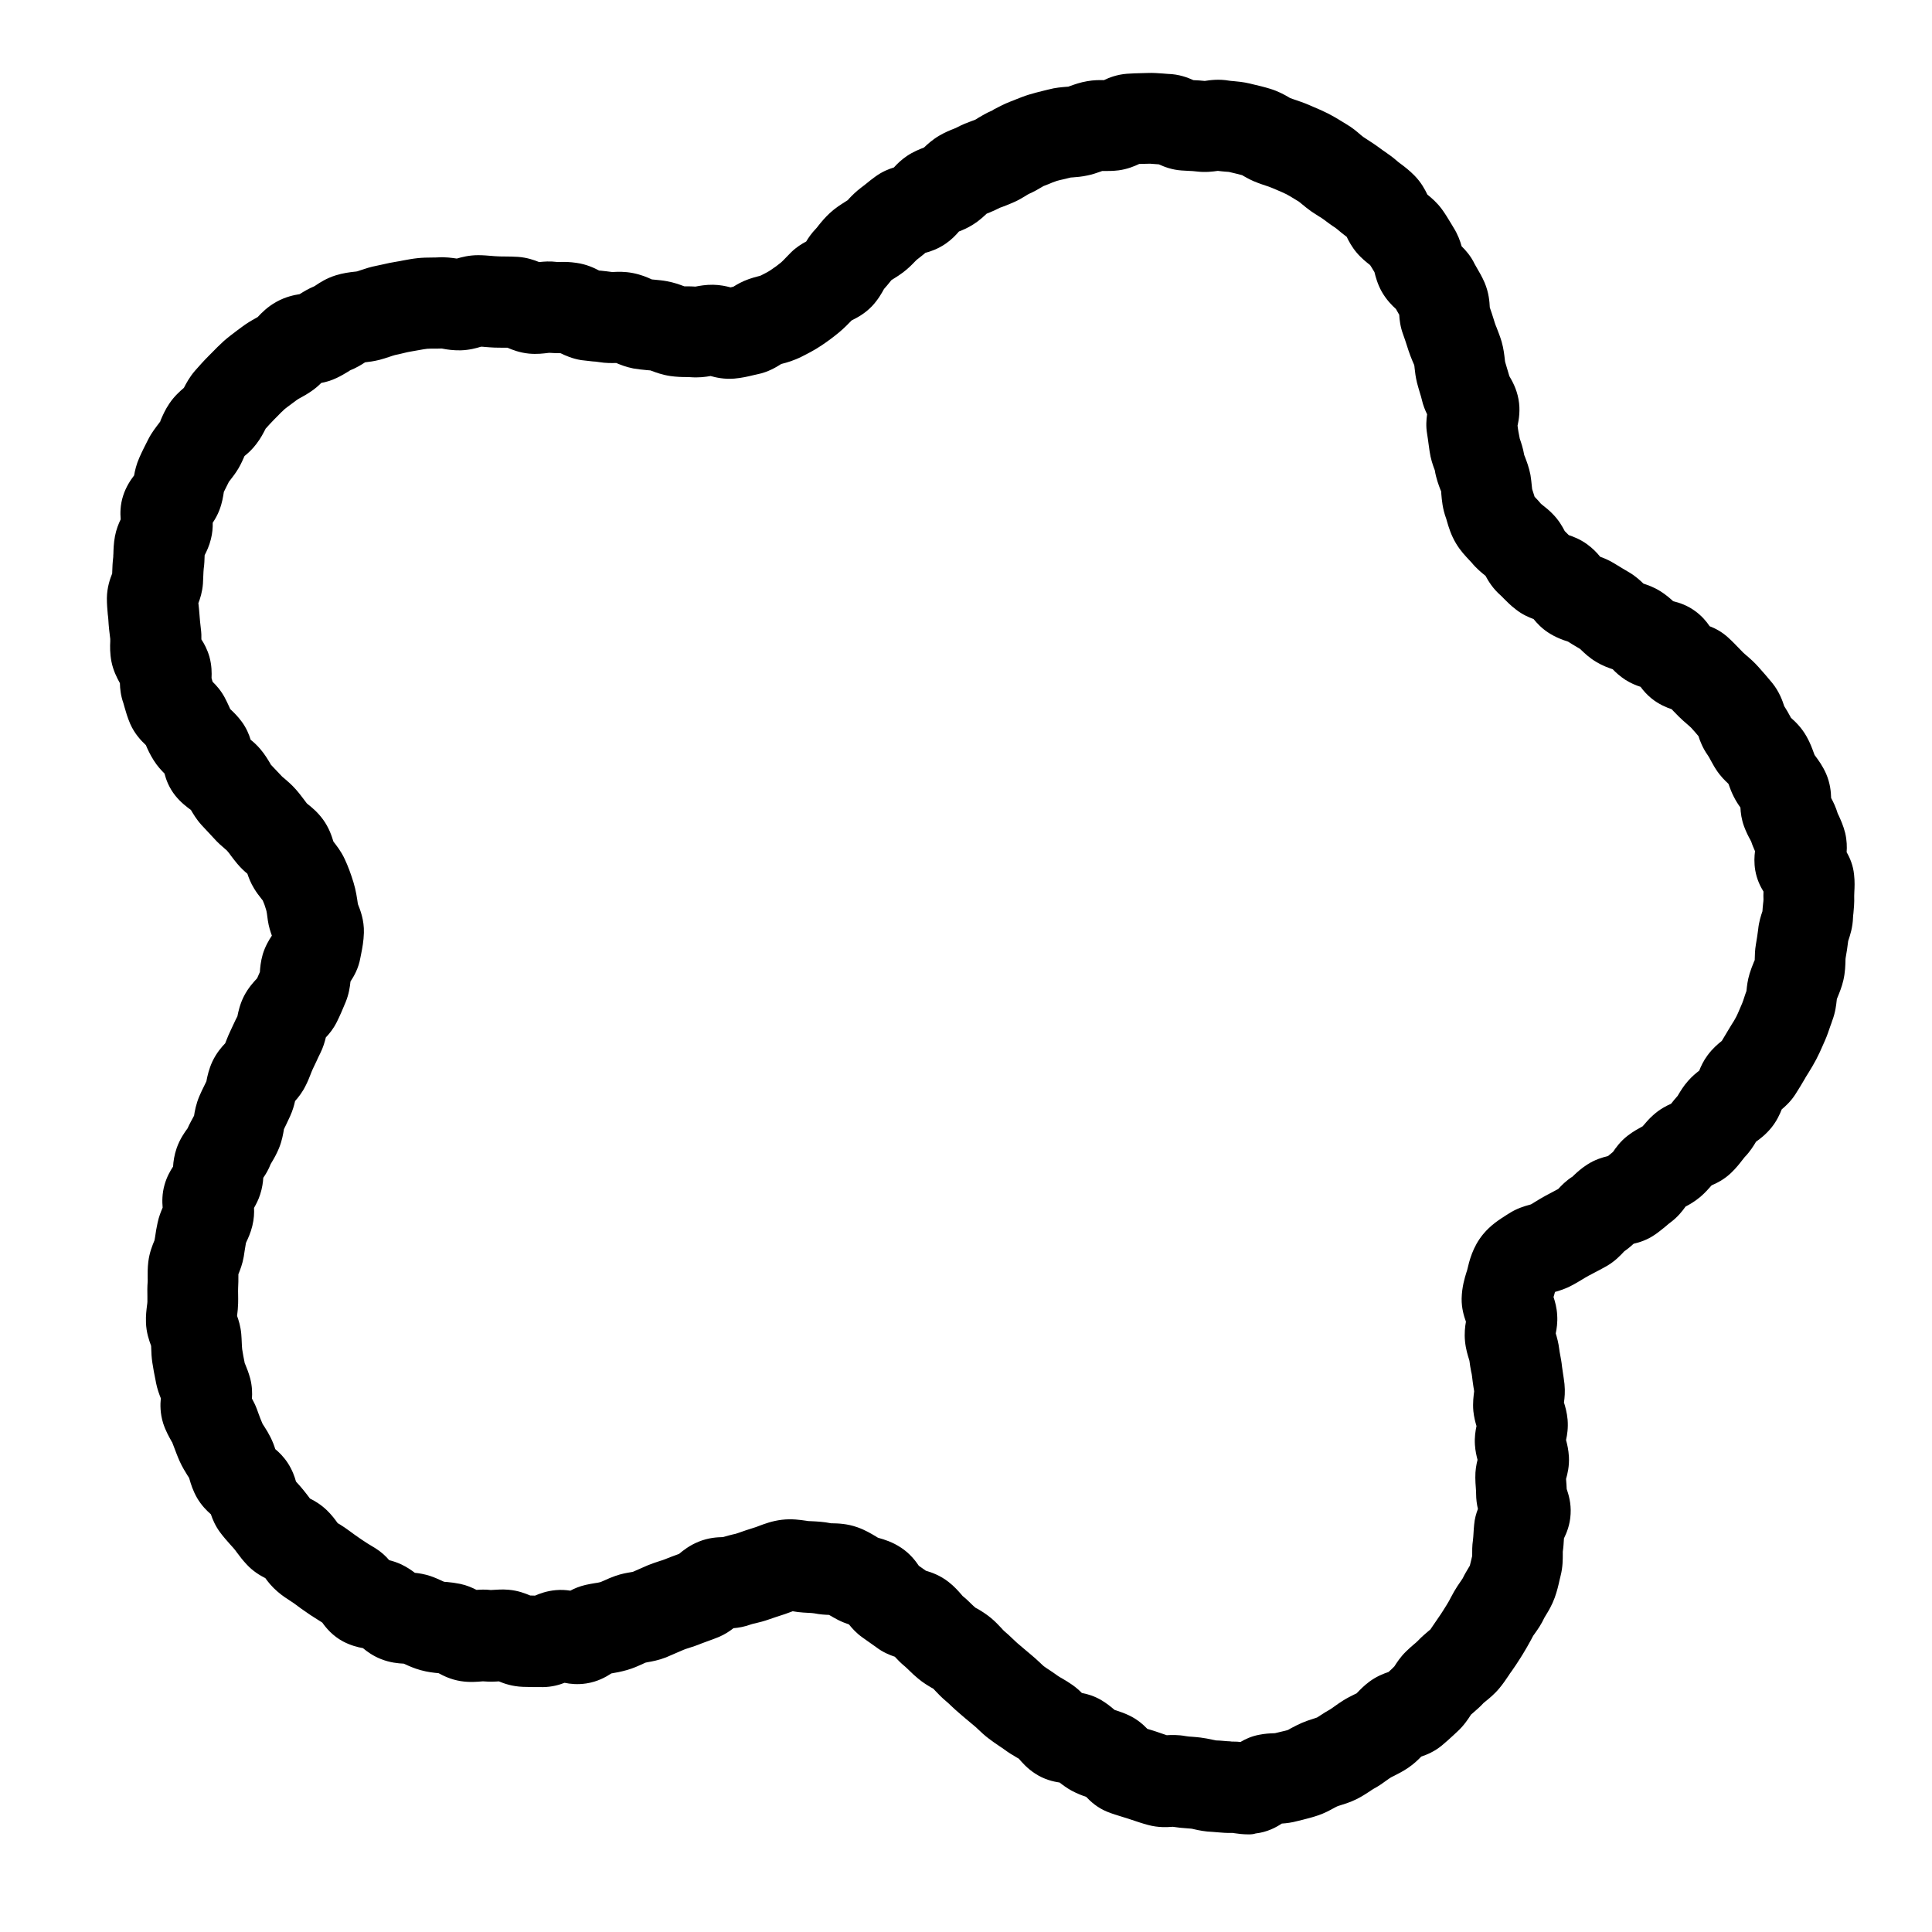 <?xml version="1.0" encoding="utf-8"?>
<!-- Generator: Adobe Illustrator 26.1.0, SVG Export Plug-In . SVG Version: 6.00 Build 0)  -->
<svg version="1.1" id="圖層_1" xmlns="http://www.w3.org/2000/svg" xmlns:xlink="http://www.w3.org/1999/xlink" x="0px" y="0px"
	 viewBox="0 0 148.24 148.24" style="enable-background:new 0 0 148.24 148.24;" xml:space="preserve">
<g>
	<defs>
		<rect id="SVGID_00000073681408966226690680000009281732199434825911_" width="148.24" height="148.24"/>
	</defs>
	<clipPath id="SVGID_00000126304337458407685330000001154021685106799540_">
		<use xlink:href="#SVGID_00000073681408966226690680000009281732199434825911_"  style="overflow:visible;"/>
	</clipPath>
	<g style="clip-path:url(#SVGID_00000126304337458407685330000001154021685106799540_);">
		<path fill="currentColor" d="M95.8,140.75c-0.44,0-0.81-0.05-1.08-0.09l-0.13-0.02c-0.45,0.01-0.85-0.02-1.17-0.05
			c-0.12-0.01-0.24-0.02-0.36-0.03c-0.59-0.02-1.07-0.12-1.42-0.2c-0.08-0.02-0.16-0.04-0.24-0.05c-0.12-0.01-0.25-0.02-0.38-0.03
			c-0.29-0.02-0.64-0.05-1.02-0.11l-0.04,0c-0.41,0.03-1.08,0.07-1.86-0.14c-0.43-0.11-0.85-0.26-1.28-0.4l-0.3-0.1
			c-0.13-0.04-0.26-0.08-0.39-0.12c-0.39-0.12-0.79-0.24-1.16-0.39c-0.77-0.31-1.29-0.79-1.63-1.15c-0.31-0.1-0.69-0.25-1.11-0.47
			c-0.38-0.21-0.69-0.44-0.93-0.63c-0.5-0.07-1.2-0.24-1.88-0.69c-0.6-0.39-1-0.85-1.24-1.13l-0.01-0.01
			c-0.05-0.03-0.11-0.06-0.16-0.09c-0.33-0.19-0.65-0.39-0.96-0.62c-0.12-0.09-0.25-0.17-0.38-0.26c-0.28-0.19-0.56-0.38-0.83-0.59
			c-0.29-0.22-0.55-0.46-0.81-0.71c-0.09-0.09-0.19-0.18-0.29-0.26c-0.22-0.18-0.45-0.37-0.67-0.56c-0.14-0.12-0.28-0.24-0.42-0.36
			c-0.25-0.21-0.49-0.43-0.72-0.65c-0.11-0.1-0.21-0.21-0.33-0.3c-0.36-0.3-0.63-0.59-0.83-0.8c-0.05-0.05-0.1-0.11-0.15-0.16
			c-0.05-0.03-0.09-0.06-0.14-0.08c-0.27-0.16-0.65-0.38-1.04-0.71c-0.23-0.19-0.46-0.4-0.68-0.62c-0.11-0.1-0.21-0.21-0.32-0.3
			c-0.33-0.27-0.59-0.54-0.78-0.75c-0.39-0.13-0.92-0.34-1.44-0.74c-0.19-0.14-0.38-0.27-0.58-0.41l-0.48-0.34
			c-0.45-0.32-0.78-0.69-1.02-0.99c-0.24-0.08-0.53-0.19-0.83-0.34c-0.23-0.12-0.46-0.25-0.68-0.38c-0.01,0-0.02-0.01-0.02-0.01
			c-0.29-0.01-0.69-0.03-1.13-0.12c-0.08-0.02-0.31-0.03-0.5-0.04l-0.34-0.02c-0.28-0.02-0.55-0.05-0.82-0.1
			c-0.02,0.01-0.03,0.01-0.05,0.02c-0.18,0.07-0.37,0.14-0.55,0.2c-0.46,0.15-0.87,0.28-1.26,0.42c-0.34,0.12-0.69,0.21-1.03,0.29
			c-0.1,0.02-0.19,0.04-0.28,0.07c-0.51,0.19-0.99,0.27-1.37,0.3c-0.28,0.22-0.66,0.48-1.14,0.68c-0.29,0.12-0.57,0.22-0.85,0.32
			c-0.16,0.06-0.31,0.11-0.46,0.17c-0.33,0.14-0.67,0.25-1.01,0.36c-0.12,0.04-0.24,0.07-0.35,0.12c-0.17,0.07-0.33,0.14-0.49,0.21
			c-0.29,0.13-0.59,0.26-0.88,0.38c-0.56,0.22-1.07,0.31-1.41,0.37c-0.05,0.01-0.1,0.02-0.15,0.03c-0.08,0.03-0.16,0.07-0.24,0.11
			c-0.29,0.13-0.7,0.32-1.19,0.46c-0.46,0.13-0.87,0.21-1.2,0.26c-0.41,0.27-1.06,0.64-1.93,0.77c-0.66,0.1-1.23,0.04-1.66-0.05
			c-0.41,0.16-0.97,0.32-1.64,0.33c-0.5,0.01-1.02-0.01-1.55-0.02c-0.82-0.03-1.45-0.25-1.85-0.42c-0.3,0.02-0.7,0.04-1.17,0
			L37,129.01c-0.36,0.03-0.96,0.09-1.65-0.02c-0.76-0.12-1.33-0.41-1.7-0.61c0,0-0.01,0-0.01,0c-0.34-0.03-0.82-0.08-1.36-0.23
			c-0.51-0.14-0.93-0.33-1.23-0.47c-0.02-0.01-0.04-0.02-0.07-0.03c-0.41-0.02-1.05-0.07-1.77-0.36c-0.6-0.24-1.05-0.57-1.36-0.83
			c-0.4-0.07-0.95-0.21-1.52-0.51c-0.81-0.43-1.31-1.04-1.6-1.45c-0.29-0.18-0.59-0.37-0.88-0.56l-0.19-0.13
			c-0.37-0.25-0.74-0.51-1.09-0.78c-0.08-0.06-0.16-0.11-0.24-0.16c-0.28-0.18-0.66-0.42-1.05-0.76c-0.42-0.36-0.72-0.74-0.92-1.02
			c-0.39-0.2-0.95-0.52-1.45-1.07c-0.26-0.28-0.51-0.59-0.74-0.91c-0.08-0.11-0.16-0.22-0.25-0.32c-0.09-0.1-0.18-0.2-0.27-0.3
			c-0.26-0.29-0.52-0.59-0.76-0.91c-0.37-0.5-0.58-1-0.71-1.39c-0.32-0.28-0.72-0.68-1.05-1.24c-0.33-0.57-0.49-1.1-0.59-1.45
			l-0.03-0.1c-0.04-0.06-0.07-0.12-0.11-0.17c-0.17-0.28-0.41-0.65-0.62-1.12c-0.17-0.38-0.31-0.77-0.46-1.16l-0.12-0.31
			c0,0.03-0.03-0.03-0.06-0.09c-0.17-0.3-0.43-0.76-0.62-1.34c-0.24-0.77-0.23-1.45-0.18-1.92c-0.12-0.3-0.27-0.7-0.37-1.19
			l-0.02-0.12c-0.1-0.48-0.19-0.95-0.26-1.42c-0.06-0.39-0.08-0.78-0.09-1.17c0-0.05,0-0.09-0.01-0.14c-0.14-0.38-0.37-1-0.39-1.79
			c-0.02-0.53,0.04-0.97,0.08-1.3c0.01-0.09,0.03-0.18,0.03-0.27c0-0.12,0-0.26,0-0.4c-0.01-0.38-0.01-0.76,0.02-1.14
			c0.01-0.11,0-0.21,0-0.31c0-0.32-0.01-0.75,0.05-1.23c0.09-0.73,0.33-1.29,0.47-1.63l0.01-0.04l0.04-0.23
			c0.05-0.36,0.11-0.72,0.19-1.08c0.1-0.48,0.26-0.87,0.39-1.17c-0.04-0.45-0.05-1.08,0.15-1.77c0.17-0.59,0.43-1.05,0.65-1.38
			c0.02-0.38,0.09-0.88,0.28-1.43c0.25-0.7,0.61-1.2,0.83-1.5l0.01-0.02c0.16-0.36,0.33-0.65,0.45-0.88
			c0.01-0.02,0.03-0.05,0.04-0.07c0.05-0.34,0.15-0.9,0.41-1.51c0.12-0.28,0.25-0.55,0.39-0.83c0.05-0.11,0.1-0.21,0.15-0.31
			l0.01-0.07c0.07-0.35,0.18-0.87,0.45-1.45c0.31-0.65,0.71-1.11,0.98-1.39c0.02-0.04,0.03-0.09,0.05-0.13
			c0.12-0.31,0.25-0.62,0.39-0.91l0.24-0.51c0.08-0.18,0.17-0.36,0.26-0.53l0-0.02c0.07-0.34,0.19-0.91,0.5-1.52
			c0.33-0.64,0.74-1.08,1.01-1.37c0.07-0.16,0.14-0.32,0.21-0.48c0.02-0.33,0.06-0.8,0.22-1.36c0.19-0.62,0.48-1.1,0.7-1.43
			c-0.11-0.3-0.24-0.7-0.31-1.17l-0.02-0.15c-0.03-0.25-0.07-0.54-0.11-0.66c-0.09-0.3-0.17-0.53-0.26-0.72
			c-0.03-0.03-0.05-0.06-0.08-0.1c-0.21-0.26-0.41-0.53-0.58-0.81c-0.26-0.42-0.41-0.82-0.52-1.14c-0.23-0.19-0.5-0.44-0.77-0.76
			c-0.17-0.2-0.32-0.4-0.48-0.61c-0.1-0.14-0.2-0.28-0.32-0.41c-0.03-0.03-0.1-0.08-0.16-0.14c-0.22-0.19-0.53-0.45-0.83-0.79
			c-0.13-0.14-0.26-0.28-0.39-0.42c-0.19-0.2-0.38-0.4-0.57-0.61c-0.39-0.43-0.64-0.86-0.81-1.15c-0.3-0.22-0.77-0.57-1.19-1.09
			c-0.49-0.61-0.72-1.24-0.84-1.71c-0.25-0.25-0.55-0.57-0.82-1c-0.28-0.44-0.47-0.85-0.6-1.16c0-0.01-0.01-0.01-0.01-0.02
			c-0.34-0.32-0.85-0.84-1.2-1.63c-0.21-0.49-0.34-0.94-0.43-1.26c-0.03-0.11-0.06-0.21-0.09-0.32c-0.21-0.59-0.26-1.12-0.27-1.54
			C8.97,52,8.69,51.46,8.55,50.76c-0.12-0.63-0.11-1.18-0.09-1.54c0-0.07,0-0.13,0-0.19c-0.06-0.44-0.12-0.98-0.15-1.52
			c-0.01-0.12-0.02-0.25-0.04-0.37C8.24,46.8,8.2,46.38,8.2,45.9c0.01-0.84,0.25-1.5,0.41-1.9c0-0.03,0-0.05,0-0.08
			c0.01-0.4,0.03-0.79,0.08-1.19c0-0.06,0-0.15,0.01-0.23c0.01-0.34,0.02-0.81,0.12-1.35c0.1-0.53,0.28-0.97,0.44-1.3
			c-0.04-0.47-0.04-1.11,0.19-1.82c0.22-0.68,0.57-1.2,0.84-1.55c0.06-0.36,0.17-0.84,0.4-1.36c0.21-0.48,0.45-0.95,0.69-1.42
			c0.27-0.53,0.59-0.92,0.79-1.19c0.04-0.06,0.09-0.11,0.13-0.17c-0.01,0.01,0.01-0.05,0.04-0.13c0.14-0.32,0.33-0.77,0.65-1.24
			c0.38-0.57,0.83-0.96,1.12-1.21c0.17-0.33,0.42-0.81,0.84-1.3c0.35-0.4,0.71-0.8,1.08-1.17l0.19-0.19
			c0.31-0.32,0.63-0.64,0.96-0.94c0.33-0.29,0.67-0.54,1.01-0.8l0.31-0.23c0.42-0.32,0.82-0.55,1.11-0.71
			c0.05-0.03,0.11-0.06,0.16-0.09l0.02-0.02c0.27-0.29,0.73-0.77,1.42-1.15c0.7-0.39,1.35-0.52,1.78-0.59
			c0.02-0.01,0.03-0.02,0.05-0.03c0.27-0.17,0.63-0.39,1.09-0.58l0.09-0.06c0.31-0.21,0.83-0.55,1.53-0.77
			c0.57-0.18,1.09-0.24,1.44-0.28c0.08-0.01,0.15-0.01,0.22-0.03c0.06-0.02,0.18-0.06,0.3-0.1c0.32-0.11,0.72-0.24,1.19-0.33
			c0.14-0.03,0.28-0.06,0.42-0.09c0.38-0.09,0.76-0.17,1.15-0.23c0.14-0.02,0.29-0.05,0.43-0.08c0.38-0.07,0.75-0.14,1.13-0.18
			c0.37-0.04,0.75-0.05,1.14-0.05c0.14,0,0.28,0,0.42-0.01c0.6-0.04,1.11,0.04,1.46,0.09c0.38-0.11,0.94-0.26,1.64-0.26
			c0.36,0,0.72,0.03,1.07,0.06c0.16,0.01,0.31,0.03,0.47,0.03c0.16,0.01,0.32,0.01,0.48,0.01c0.35,0,0.69,0.01,1.04,0.03
			c0.68,0.05,1.23,0.24,1.62,0.4c0.35-0.04,0.82-0.08,1.37-0.01c0.09,0.01,0.18,0,0.28,0c0.36-0.01,0.73,0,1.21,0.07
			c0.78,0.11,1.36,0.39,1.74,0.59c0.05,0,0.09,0.01,0.14,0.01c0.28,0.03,0.56,0.06,0.84,0.1l0.1,0c0.35-0.02,0.88-0.04,1.5,0.08
			c0.63,0.12,1.12,0.33,1.44,0.48l0.02,0.01c0.07,0.01,0.14,0.01,0.21,0.02c0.32,0.03,0.65,0.06,0.96,0.12
			c0.54,0.1,0.98,0.26,1.27,0.37l0.06,0.02c0.07,0,0.15,0,0.23,0c0.2,0,0.4,0.01,0.6,0.02l0.03,0c0.31-0.06,0.79-0.15,1.35-0.14
			c0.54,0.01,1,0.11,1.33,0.2c0.02,0,0.04-0.01,0.05-0.01c0.06-0.01,0.12-0.03,0.17-0.04c0.27-0.17,0.68-0.41,1.2-0.59
			c0.23-0.08,0.47-0.15,0.71-0.21c0.07-0.02,0.14-0.03,0.2-0.06c0.32-0.16,0.57-0.29,0.76-0.42c0.3-0.2,0.56-0.39,0.8-0.59
			c0.13-0.11,0.24-0.24,0.36-0.36c0.14-0.14,0.27-0.28,0.41-0.42c0.39-0.38,0.81-0.64,1.15-0.82c0.17-0.29,0.42-0.65,0.76-1
			c0.06-0.06,0.11-0.13,0.17-0.21c0.21-0.26,0.49-0.61,0.88-0.97c0.43-0.4,0.86-0.66,1.17-0.86c0.08-0.05,0.15-0.09,0.22-0.14h0
			c-0.01,0,0.04-0.05,0.08-0.1c0.22-0.23,0.52-0.54,0.93-0.85c0.14-0.1,0.27-0.21,0.4-0.31c0.23-0.19,0.47-0.38,0.71-0.55
			c0.51-0.37,1.01-0.57,1.41-0.69c0.23-0.26,0.56-0.58,0.98-0.87c0.52-0.35,1-0.53,1.33-0.66c0.25-0.24,0.63-0.59,1.15-0.9
			c0.44-0.26,0.84-0.42,1.14-0.54c0.08-0.03,0.16-0.06,0.23-0.1c0.43-0.23,0.83-0.38,1.13-0.49c0.08-0.03,0.17-0.06,0.25-0.09
			c0.08-0.04,0.16-0.09,0.25-0.15c0.27-0.16,0.63-0.38,1.08-0.57c0.01-0.01,0.08-0.05,0.14-0.09C76.59,8.23,76.99,8,77.51,7.8
			l0.38-0.15c0.35-0.14,0.7-0.28,1.06-0.39c0.36-0.11,0.72-0.2,1.08-0.29c0.14-0.03,0.27-0.06,0.41-0.1
			c0.55-0.15,1.05-0.18,1.38-0.21c0.05,0,0.1-0.01,0.15-0.01c0.05-0.02,0.1-0.04,0.16-0.06c0.32-0.11,0.75-0.27,1.29-0.36
			c0.5-0.09,0.95-0.09,1.28-0.08c0.39-0.19,1-0.43,1.76-0.49c0.39-0.03,0.8-0.04,1.21-0.05l0.36-0.01c0.46-0.02,0.87,0.02,1.19,0.04
			c0.13,0.01,0.25,0.02,0.38,0.03c0.87,0.02,1.55,0.29,1.97,0.48c0.29,0.01,0.58,0.03,0.87,0.06c0.4-0.06,1.07-0.16,1.87-0.02
			c0.1,0.02,0.2,0.02,0.3,0.03c0.33,0.03,0.79,0.07,1.29,0.19l0.16,0.04c0.47,0.11,0.94,0.22,1.39,0.36
			c0.62,0.19,1.09,0.45,1.4,0.63c0.04,0.03,0.09,0.05,0.13,0.08c0.1,0.04,0.21,0.07,0.31,0.11c0.38,0.13,0.77,0.26,1.14,0.42
			l0.32,0.14c0.39,0.16,0.77,0.33,1.15,0.52c0.37,0.19,0.73,0.4,1.08,0.62l0.31,0.19c0.48,0.28,0.83,0.58,1.09,0.81
			c0.07,0.06,0.14,0.12,0.21,0.17c0.1,0.07,0.21,0.14,0.32,0.21c0.34,0.22,0.68,0.44,1.01,0.69c0.1,0.08,0.21,0.15,0.31,0.22
			c0.29,0.2,0.65,0.45,1.02,0.78c0.08,0.07,0.17,0.13,0.25,0.19c0.28,0.21,0.66,0.5,1.04,0.89c0.51,0.52,0.8,1.07,0.98,1.45
			c0.3,0.24,0.73,0.6,1.12,1.13c0.24,0.33,0.46,0.69,0.67,1.04c0.07,0.12,0.14,0.24,0.21,0.35c0.34,0.54,0.52,1.05,0.63,1.45
			c0.31,0.3,0.71,0.75,1,1.36c0.05,0.1,0.11,0.2,0.17,0.3c0.17,0.29,0.39,0.66,0.59,1.12c0.33,0.78,0.38,1.47,0.4,1.91
			c0.1,0.29,0.2,0.58,0.29,0.88l0.09,0.29c0.04,0.13,0.09,0.25,0.14,0.37c0.14,0.36,0.28,0.72,0.39,1.09c0.15,0.53,0.2,1,0.24,1.33
			c0.01,0.08,0.01,0.16,0.03,0.23c0.03,0.1,0.07,0.24,0.11,0.37c0.07,0.23,0.14,0.47,0.21,0.71c0.21,0.36,0.55,0.95,0.7,1.76
			c0.16,0.86,0.03,1.58-0.07,2.04c0.02,0.16,0.04,0.32,0.07,0.48l0.1,0.52c0.1,0.29,0.25,0.72,0.34,1.25
			c0.02,0.05,0.04,0.1,0.06,0.15c0.12,0.32,0.31,0.8,0.42,1.38c0.05,0.3,0.08,0.61,0.11,0.91c0.01,0.06,0.01,0.12,0.02,0.18
			c0.06,0.18,0.12,0.37,0.18,0.56c0,0.01,0.01,0.02,0.01,0.03c0.01,0.01,0.02,0.02,0.03,0.03c0.16,0.16,0.31,0.33,0.46,0.51
			c0.03,0.03,0.07,0.05,0.1,0.08c0.27,0.21,0.54,0.43,0.78,0.68c0.48,0.48,0.76,0.98,0.94,1.33c0.09,0.09,0.18,0.18,0.27,0.27
			c0.01,0.01,0.03,0.03,0.04,0.04c0.36,0.12,0.86,0.31,1.38,0.68c0.46,0.33,0.8,0.69,1.03,0.98c0.3,0.11,0.68,0.26,1.08,0.51
			c0.22,0.14,0.44,0.27,0.66,0.4l0.49,0.29c0.49,0.29,0.84,0.62,1.09,0.86c0.33,0.11,0.8,0.27,1.29,0.58
			c0.42,0.26,0.74,0.54,0.99,0.77c0.46,0.11,1.08,0.31,1.69,0.76c0.51,0.37,0.87,0.8,1.11,1.16c0.42,0.16,0.93,0.42,1.41,0.86
			c0.29,0.26,0.57,0.55,0.85,0.84c0.1,0.1,0.2,0.21,0.3,0.31c0.08,0.08,0.18,0.16,0.27,0.24c0.26,0.22,0.58,0.5,0.91,0.87
			c0.36,0.4,0.72,0.82,1.06,1.23c0.55,0.68,0.79,1.38,0.92,1.78c0.19,0.29,0.33,0.55,0.45,0.77c0.02,0.04,0.05,0.09,0.07,0.13
			c0.31,0.27,0.8,0.73,1.19,1.42c0.28,0.49,0.44,0.94,0.56,1.27c0.02,0.05,0.04,0.11,0.06,0.16l0.06,0.08
			c0.22,0.3,0.56,0.75,0.83,1.37c0.31,0.72,0.37,1.39,0.38,1.85c0.16,0.29,0.36,0.7,0.51,1.2c0.01,0.01,0.04,0.08,0.07,0.14
			c0.14,0.31,0.36,0.78,0.5,1.35c0.13,0.56,0.14,1.06,0.11,1.47c0.25,0.43,0.5,1.01,0.57,1.72c0.06,0.52,0.04,0.99,0.02,1.33
			c0,0.11-0.01,0.21-0.01,0.31c0.02,0.53-0.03,0.99-0.06,1.33c-0.01,0.1-0.03,0.21-0.03,0.31c-0.02,0.77-0.23,1.38-0.35,1.75
			l-0.02,0.05c-0.05,0.45-0.12,0.88-0.2,1.33c-0.01,0.07-0.01,0.13-0.01,0.2c-0.01,0.35-0.02,0.88-0.16,1.49
			c-0.12,0.52-0.3,0.95-0.43,1.27c-0.02,0.06-0.05,0.11-0.07,0.17l-0.01,0.08c-0.04,0.38-0.1,0.95-0.35,1.6
			c-0.04,0.12-0.08,0.25-0.13,0.37c-0.13,0.38-0.26,0.77-0.42,1.13l-0.15,0.34c-0.16,0.37-0.33,0.75-0.52,1.11
			c-0.18,0.34-0.38,0.68-0.59,1.02c-0.07,0.12-0.15,0.23-0.22,0.35l-0.06,0.11c-0.24,0.41-0.49,0.83-0.75,1.23
			c-0.34,0.52-0.73,0.88-1.03,1.13c-0.15,0.38-0.38,0.89-0.79,1.4c-0.42,0.52-0.88,0.87-1.18,1.08c-0.18,0.3-0.45,0.75-0.88,1.19
			c-0.07,0.08-0.13,0.16-0.19,0.24c-0.19,0.25-0.46,0.59-0.81,0.93c-0.54,0.53-1.13,0.82-1.53,0.99c-0.21,0.24-0.49,0.56-0.86,0.88
			c-0.42,0.35-0.83,0.59-1.14,0.75c-0.24,0.34-0.6,0.8-1.15,1.21c-0.11,0.08-0.22,0.17-0.33,0.27c-0.28,0.23-0.56,0.46-0.85,0.66
			c-0.6,0.42-1.21,0.61-1.65,0.71c-0.19,0.17-0.43,0.38-0.72,0.58l-0.01,0.01c-0.26,0.28-0.7,0.76-1.37,1.14l0,0
			c-0.33,0.19-0.65,0.35-0.95,0.51l-0.4,0.21c-0.19,0.1-0.36,0.21-0.53,0.31c-0.25,0.15-0.49,0.3-0.73,0.42
			c-0.51,0.28-1,0.43-1.33,0.52c-0.03,0.14-0.07,0.26-0.11,0.39c0.12,0.36,0.25,0.83,0.28,1.38c0.04,0.58-0.04,1.07-0.11,1.41
			c0.09,0.3,0.21,0.72,0.27,1.22c0.01,0.13,0.04,0.25,0.06,0.37c0.06,0.32,0.12,0.63,0.15,0.95c0.02,0.16,0.04,0.32,0.07,0.49
			c0.04,0.28,0.09,0.56,0.12,0.85c0.06,0.58,0.01,1.08-0.04,1.42c0.1,0.32,0.23,0.77,0.28,1.32c0.05,0.64-0.03,1.17-0.12,1.56
			c0.09,0.33,0.19,0.76,0.22,1.28c0.04,0.73-0.11,1.33-0.22,1.71c0,0.04,0.01,0.08,0.01,0.13c0.02,0.21,0.03,0.42,0.04,0.64
			c0.14,0.41,0.35,1.08,0.3,1.92c-0.04,0.82-0.31,1.46-0.51,1.87c-0.02,0.34-0.04,0.68-0.09,1.02l0,0.15c0,0.4,0.01,1.01-0.17,1.71
			c-0.03,0.11-0.05,0.22-0.08,0.33c-0.08,0.37-0.19,0.84-0.37,1.34c-0.21,0.57-0.47,1.01-0.67,1.33c-0.04,0.07-0.08,0.13-0.12,0.2
			c-0.23,0.5-0.51,0.9-0.71,1.18c-0.05,0.07-0.1,0.14-0.15,0.21l-0.17,0.32c-0.2,0.36-0.4,0.73-0.62,1.08l-0.2,0.32
			c-0.22,0.34-0.44,0.69-0.68,1.02c-0.08,0.1-0.15,0.21-0.22,0.32c-0.22,0.33-0.45,0.66-0.7,0.96c-0.38,0.46-0.78,0.78-1.05,1
			c-0.05,0.04-0.11,0.09-0.16,0.13c-0.26,0.29-0.57,0.55-0.82,0.77c-0.05,0.04-0.1,0.09-0.15,0.13l-0.02,0.03
			c-0.2,0.31-0.53,0.82-1.06,1.3l-0.29,0.27c-0.28,0.26-0.57,0.52-0.87,0.77c-0.57,0.47-1.16,0.71-1.58,0.85
			c-0.23,0.24-0.56,0.56-1,0.86c-0.41,0.28-0.8,0.47-1.09,0.62c-0.09,0.04-0.18,0.08-0.27,0.14c-0.1,0.06-0.19,0.13-0.29,0.2
			c-0.26,0.19-0.59,0.43-1,0.65c-0.1,0.06-0.2,0.12-0.29,0.19c-0.28,0.18-0.62,0.41-1.05,0.62c-0.47,0.23-0.9,0.36-1.22,0.46
			c-0.09,0.03-0.18,0.05-0.26,0.09c-0.09,0.04-0.17,0.09-0.25,0.13c-0.29,0.16-0.69,0.38-1.19,0.55c-0.4,0.14-0.8,0.24-1.19,0.34
			c-0.12,0.03-0.25,0.06-0.37,0.09c-0.47,0.13-0.89,0.18-1.23,0.2c-0.45,0.3-1.12,0.66-2.01,0.76
			C96.18,140.74,95.98,140.75,95.8,140.75z M89.78,140.13C89.78,140.14,89.78,140.14,89.78,140.13
			C89.78,140.14,89.78,140.14,89.78,140.13z M94.64,133.63c0.2,0,0.38,0.01,0.54,0.03c0.37-0.22,0.84-0.44,1.42-0.55
			c0.44-0.09,0.83-0.11,1.12-0.12c0.04,0,0.08,0,0.13-0.01c0.16-0.04,0.33-0.08,0.5-0.12c0.16-0.04,0.33-0.07,0.49-0.13
			c0.03-0.02,0.11-0.06,0.19-0.11c0.28-0.15,0.57-0.3,0.87-0.43c0.28-0.12,0.58-0.22,0.89-0.32c0.09-0.03,0.18-0.05,0.27-0.09
			c0.06-0.03,0.15-0.1,0.25-0.16c0.25-0.16,0.49-0.32,0.75-0.46c0.1-0.06,0.19-0.13,0.29-0.2c0.23-0.17,0.47-0.33,0.72-0.49
			c0.27-0.17,0.55-0.31,0.83-0.45c0.06-0.03,0.13-0.06,0.19-0.09c0.02-0.02,0.04-0.05,0.07-0.07c0.21-0.22,0.5-0.52,0.9-0.82
			c0.55-0.41,1.09-0.62,1.48-0.75c0.08-0.08,0.17-0.16,0.25-0.23l0.2-0.2c0.18-0.28,0.45-0.71,0.89-1.14
			c0.2-0.2,0.42-0.39,0.63-0.57c0.09-0.08,0.19-0.15,0.27-0.24c0.33-0.35,0.64-0.6,0.86-0.79c0.04-0.03,0.07-0.06,0.11-0.09
			c0.07-0.1,0.14-0.21,0.21-0.31c0.13-0.2,0.27-0.4,0.41-0.6c0.14-0.19,0.26-0.39,0.39-0.59l0.25-0.4c0.12-0.19,0.23-0.39,0.33-0.59
			l0.23-0.42c0.16-0.28,0.34-0.55,0.53-0.82c0.05-0.07,0.1-0.14,0.14-0.21c0.1-0.22,0.27-0.51,0.45-0.81
			c0.03-0.05,0.06-0.1,0.09-0.15c0.04-0.14,0.07-0.28,0.1-0.41c0.03-0.12,0.05-0.23,0.08-0.34v-0.08c0-0.29-0.01-0.68,0.06-1.14
			c0.02-0.17,0.03-0.33,0.04-0.5c0.01-0.22,0.03-0.45,0.05-0.67c0.04-0.47,0.16-0.88,0.29-1.21c-0.08-0.33-0.14-0.73-0.14-1.18
			c0-0.13-0.01-0.28-0.02-0.42c-0.02-0.27-0.04-0.53-0.04-0.8c-0.01-0.55,0.08-1.02,0.17-1.37c-0.08-0.3-0.17-0.69-0.2-1.14
			c-0.04-0.59,0.04-1.08,0.12-1.45c-0.09-0.3-0.19-0.68-0.24-1.14c-0.06-0.65,0.02-1.2,0.06-1.52l0-0.01
			c-0.01-0.1-0.03-0.2-0.05-0.31c-0.04-0.27-0.08-0.55-0.11-0.82c-0.01-0.13-0.04-0.25-0.07-0.38c-0.05-0.27-0.1-0.54-0.13-0.82
			l-0.03-0.11c-0.1-0.32-0.25-0.79-0.31-1.39c-0.06-0.6,0-1.13,0.07-1.51c-0.15-0.41-0.34-1.03-0.33-1.77
			c0.02-0.9,0.24-1.6,0.37-2.02l0.05-0.15c0.17-0.73,0.42-1.78,1.22-2.76c0.59-0.72,1.28-1.15,1.78-1.47l0.19-0.12
			c0.63-0.41,1.24-0.58,1.61-0.68l0.1-0.03c0.1-0.06,0.21-0.12,0.31-0.19c0.26-0.16,0.53-0.32,0.82-0.48l0.51-0.27
			c0.15-0.08,0.3-0.16,0.45-0.24c0.23-0.25,0.59-0.63,1.11-0.96l0.1-0.1c0.22-0.21,0.56-0.52,1.01-0.81
			c0.6-0.39,1.19-0.56,1.61-0.66c0.01-0.01,0.03-0.02,0.04-0.04c0.11-0.09,0.22-0.18,0.33-0.27c0.22-0.32,0.56-0.81,1.13-1.25
			c0.44-0.34,0.86-0.56,1.13-0.71l0.02-0.01c0.02-0.02,0.04-0.05,0.06-0.07c0.18-0.21,0.43-0.51,0.76-0.8
			c0.49-0.44,0.99-0.7,1.36-0.86c0.16-0.21,0.33-0.41,0.5-0.6l0.06-0.1c0.16-0.26,0.39-0.66,0.75-1.06c0.3-0.34,0.6-0.59,0.85-0.78
			c0.13-0.33,0.32-0.75,0.64-1.18c0.38-0.52,0.81-0.88,1.09-1.1c0.13-0.21,0.26-0.43,0.39-0.65l0.07-0.12
			c0.11-0.18,0.21-0.34,0.31-0.51c0.11-0.17,0.22-0.34,0.31-0.52c0.12-0.22,0.21-0.45,0.31-0.68l0.18-0.42
			c0.06-0.15,0.11-0.3,0.16-0.46c0.05-0.15,0.1-0.31,0.16-0.46l0.01-0.07c0.03-0.31,0.08-0.77,0.24-1.29
			c0.09-0.29,0.2-0.58,0.32-0.87c0.02-0.05,0.04-0.1,0.07-0.16c0-0.03,0-0.05,0-0.08c0.01-0.29,0.01-0.68,0.09-1.13
			c0.07-0.43,0.13-0.77,0.17-1.12c0.06-0.61,0.22-1.09,0.33-1.41l0-0.01c0.01-0.19,0.03-0.38,0.05-0.57
			c0.01-0.11,0.03-0.21,0.03-0.32c-0.01-0.19-0.01-0.4,0-0.61c-0.24-0.39-0.51-0.93-0.63-1.62c-0.1-0.58-0.07-1.1-0.02-1.48
			c-0.09-0.21-0.2-0.45-0.29-0.73c-0.02-0.05-0.05-0.09-0.07-0.14c-0.14-0.25-0.32-0.6-0.48-1.03c-0.2-0.54-0.26-1.05-0.28-1.45
			c-0.16-0.22-0.35-0.51-0.52-0.85c-0.16-0.31-0.28-0.64-0.4-0.97c-0.26-0.24-0.63-0.6-0.95-1.1c-0.16-0.24-0.29-0.49-0.43-0.74
			c-0.06-0.11-0.12-0.23-0.19-0.33c-0.4-0.56-0.61-1.11-0.73-1.49c-0.18-0.22-0.38-0.44-0.57-0.65c-0.09-0.09-0.19-0.17-0.29-0.26
			c-0.22-0.19-0.44-0.38-0.64-0.58c-0.15-0.15-0.3-0.31-0.45-0.46c-0.03-0.04-0.07-0.07-0.1-0.11c-0.41-0.14-0.98-0.37-1.54-0.82
			c-0.36-0.29-0.64-0.61-0.85-0.9c-0.35-0.11-0.76-0.28-1.17-0.54c-0.43-0.28-0.75-0.58-0.97-0.81c-0.33-0.11-0.78-0.27-1.26-0.56
			c-0.54-0.32-0.92-0.69-1.17-0.93l-0.06-0.06l-0.3-0.18c-0.21-0.12-0.42-0.25-0.62-0.38l-0.05-0.02c-0.34-0.11-0.9-0.3-1.48-0.68
			c-0.51-0.33-0.87-0.72-1.13-1.04c-0.38-0.14-0.87-0.35-1.35-0.73c-0.4-0.3-0.71-0.62-0.94-0.85c-0.08-0.08-0.15-0.16-0.23-0.23
			c-0.61-0.53-0.96-1.12-1.17-1.51c-0.29-0.23-0.69-0.55-1.08-1.03c-0.06-0.07-0.12-0.13-0.18-0.19c-0.26-0.28-0.66-0.69-1-1.26
			c-0.39-0.65-0.57-1.27-0.69-1.68c-0.02-0.07-0.04-0.14-0.06-0.21c-0.29-0.77-0.34-1.45-0.38-1.91c0-0.06-0.01-0.12-0.01-0.19
			c-0.02-0.05-0.04-0.09-0.06-0.14c-0.13-0.34-0.33-0.86-0.43-1.49l-0.05-0.13c-0.11-0.3-0.27-0.76-0.35-1.33l-0.08-0.57
			c-0.03-0.25-0.07-0.5-0.11-0.76c-0.1-0.58-0.06-1.09,0-1.5c-0.15-0.31-0.31-0.69-0.41-1.14c-0.03-0.16-0.09-0.31-0.13-0.46
			c-0.08-0.27-0.16-0.53-0.23-0.8c-0.11-0.45-0.16-0.85-0.19-1.15c-0.01-0.08-0.01-0.16-0.03-0.23c-0.02-0.04-0.08-0.17-0.13-0.3
			c-0.11-0.27-0.22-0.54-0.31-0.82l-0.1-0.31c-0.1-0.3-0.19-0.6-0.3-0.89c-0.23-0.61-0.29-1.16-0.31-1.55
			c-0.01-0.01-0.02-0.03-0.03-0.04c-0.08-0.13-0.15-0.26-0.22-0.39c-0.3-0.27-0.73-0.7-1.09-1.33c-0.33-0.59-0.47-1.14-0.56-1.5
			c-0.05-0.08-0.09-0.15-0.14-0.23c-0.07-0.11-0.13-0.22-0.2-0.32l-0.02-0.01c-0.25-0.2-0.64-0.5-1.01-0.94
			c-0.37-0.44-0.61-0.89-0.76-1.21c-0.01-0.01-0.02-0.02-0.03-0.02c-0.25-0.19-0.49-0.38-0.72-0.58c-0.1-0.08-0.21-0.16-0.33-0.23
			c-0.21-0.15-0.43-0.3-0.63-0.46c-0.14-0.11-0.29-0.2-0.44-0.29c-0.18-0.11-0.36-0.23-0.54-0.35c-0.27-0.19-0.52-0.39-0.77-0.6
			c-0.07-0.06-0.14-0.12-0.21-0.17l-0.33-0.2c-0.21-0.13-0.42-0.26-0.63-0.37s-0.45-0.2-0.67-0.3l-0.4-0.17
			c-0.18-0.08-0.37-0.14-0.55-0.2c-0.19-0.06-0.38-0.13-0.57-0.2c-0.47-0.17-0.84-0.38-1.1-0.53c-0.03-0.02-0.07-0.04-0.1-0.06
			c-0.28-0.08-0.57-0.14-0.85-0.21l-0.17-0.04c-0.07-0.01-0.17-0.01-0.27-0.02c-0.19-0.02-0.39-0.03-0.58-0.06
			c-0.35,0.05-0.92,0.13-1.59,0.05c-0.22-0.03-0.44-0.04-0.66-0.05c-0.18-0.01-0.35-0.02-0.53-0.03c-0.75-0.05-1.35-0.29-1.74-0.47
			c-0.09-0.01-0.18-0.01-0.28-0.02c-0.13-0.01-0.27-0.02-0.4-0.03l-0.42,0.01c-0.14,0-0.27,0.01-0.41,0.01
			c-0.36,0.17-0.9,0.4-1.58,0.49c-0.47,0.06-0.88,0.05-1.17,0.05c-0.03,0-0.06,0-0.09,0c-0.03,0.01-0.07,0.03-0.11,0.04
			c-0.33,0.12-0.67,0.23-1.01,0.3c-0.46,0.1-0.86,0.13-1.14,0.15c-0.05,0-0.1,0.01-0.15,0.01c-0.19,0.05-0.38,0.09-0.58,0.14
			c-0.17,0.04-0.33,0.07-0.49,0.12c-0.21,0.07-0.42,0.15-0.62,0.24l-0.41,0.16c-0.06,0.03-0.11,0.07-0.17,0.1
			c-0.23,0.14-0.56,0.33-0.95,0.5c-0.08,0.04-0.16,0.09-0.25,0.15c-0.26,0.16-0.52,0.31-0.8,0.44c-0.3,0.14-0.61,0.26-0.92,0.38
			c-0.08,0.03-0.17,0.06-0.25,0.09c-0.26,0.14-0.58,0.28-0.9,0.41c-0.04,0.01-0.07,0.03-0.11,0.04l-0.01,0.01
			c-0.23,0.21-0.57,0.54-1.04,0.83c-0.41,0.26-0.79,0.42-1.08,0.53c-0.23,0.27-0.56,0.62-1.01,0.93c-0.59,0.41-1.18,0.61-1.57,0.71
			c-0.03,0.03-0.06,0.05-0.09,0.08c-0.19,0.15-0.38,0.31-0.58,0.46c-0.04,0.04-0.08,0.08-0.12,0.12c-0.22,0.23-0.51,0.53-0.92,0.84
			c-0.23,0.17-0.48,0.34-0.73,0.49c-0.05,0.03-0.11,0.07-0.16,0.1c-0.03,0.04-0.08,0.1-0.13,0.16c-0.14,0.17-0.28,0.35-0.43,0.51
			l-0.01,0.01c-0.17,0.31-0.45,0.82-0.93,1.33c-0.56,0.58-1.16,0.89-1.55,1.08c0,0-0.01,0.01-0.01,0.01
			c-0.29,0.3-0.58,0.59-0.91,0.87c-0.43,0.36-0.88,0.7-1.39,1.04c-0.56,0.38-1.09,0.64-1.52,0.86c-0.62,0.31-1.15,0.46-1.51,0.55
			c-0.02,0.01-0.05,0.01-0.07,0.02c-0.35,0.22-0.98,0.62-1.84,0.79c-0.1,0.02-0.21,0.05-0.31,0.07c-0.37,0.09-0.87,0.21-1.46,0.26
			c-0.75,0.06-1.39-0.08-1.81-0.2c-0.38,0.07-0.92,0.14-1.55,0.09c-0.11-0.01-0.21-0.01-0.32-0.01c-0.32,0-0.75-0.01-1.23-0.08
			c-0.6-0.09-1.09-0.27-1.41-0.39l-0.11-0.04c-0.08-0.01-0.17-0.01-0.25-0.02c-0.35-0.03-0.71-0.07-1.06-0.13
			c-0.56-0.11-1-0.29-1.31-0.42c-0.33,0.01-0.79,0.02-1.33-0.07c-0.16-0.03-0.32-0.04-0.48-0.05c-0.29-0.03-0.58-0.06-0.88-0.1
			c-0.68-0.11-1.21-0.35-1.58-0.53c-0.29,0-0.58-0.01-0.87-0.03l-0.09,0.01c-0.34,0.04-0.85,0.11-1.47,0.05
			c-0.71-0.07-1.27-0.29-1.64-0.45c-0.1,0-0.19,0-0.29,0c-0.23,0-0.46-0.01-0.69-0.01c-0.26-0.01-0.51-0.03-0.76-0.05
			c-0.1-0.01-0.19-0.02-0.29-0.02c-0.35,0.11-0.9,0.26-1.57,0.28c-0.56,0.01-1.03-0.06-1.34-0.12l-0.11-0.02
			c-0.21,0.01-0.42,0.01-0.63,0.01c-0.16,0-0.32,0-0.48,0.01c-0.2,0.02-0.39,0.06-0.57,0.09c-0.23,0.04-0.46,0.08-0.68,0.12
			c-0.2,0.03-0.4,0.08-0.6,0.13c-0.21,0.05-0.41,0.1-0.62,0.14c-0.13,0.03-0.25,0.08-0.38,0.12c-0.27,0.09-0.54,0.18-0.81,0.25
			c-0.44,0.11-0.83,0.16-1.11,0.19c-0.27,0.18-0.66,0.42-1.16,0.62c0,0.01-0.08,0.06-0.15,0.1c-0.28,0.17-0.57,0.34-0.87,0.48
			c-0.44,0.21-0.85,0.32-1.18,0.38c-0.22,0.22-0.5,0.47-0.87,0.71c-0.22,0.15-0.45,0.28-0.69,0.41c-0.11,0.06-0.22,0.12-0.32,0.19
			c-0.14,0.1-0.29,0.21-0.43,0.32c-0.16,0.12-0.33,0.24-0.49,0.37c-0.21,0.19-0.41,0.39-0.6,0.59l-0.21,0.21
			c-0.22,0.23-0.44,0.46-0.66,0.71l-0.03,0.06c-0.14,0.27-0.34,0.67-0.67,1.1c-0.32,0.43-0.66,0.73-0.92,0.94
			c-0.11,0.25-0.25,0.58-0.46,0.94c-0.23,0.39-0.47,0.69-0.64,0.91c-0.03,0.04-0.07,0.09-0.1,0.13c-0.13,0.26-0.26,0.52-0.39,0.78
			l0,0.02c-0.05,0.32-0.12,0.8-0.33,1.35c-0.15,0.4-0.34,0.72-0.52,0.99c0.01,0.36-0.02,0.79-0.14,1.26
			c-0.13,0.53-0.33,0.94-0.48,1.23c0,0.01,0,0.02,0,0.02c-0.01,0.34-0.02,0.68-0.07,1.01c-0.02,0.16-0.02,0.32-0.03,0.49
			c-0.01,0.22-0.02,0.44-0.03,0.67c-0.05,0.63-0.21,1.13-0.35,1.49c0,0.02,0.01,0.05,0.01,0.08c0.03,0.25,0.05,0.49,0.07,0.74
			c0.02,0.38,0.07,0.76,0.11,1.14c0.04,0.31,0.05,0.58,0.04,0.82c0.22,0.33,0.46,0.78,0.62,1.34c0.18,0.66,0.18,1.24,0.16,1.63
			c0.03,0.09,0.05,0.18,0.08,0.28c0.28,0.27,0.63,0.66,0.92,1.19c0.13,0.25,0.25,0.49,0.36,0.74c0.03,0.06,0.05,0.12,0.08,0.18
			l0.02,0.01c0.22,0.21,0.55,0.52,0.87,0.96c0.35,0.48,0.55,0.97,0.67,1.37c0.23,0.18,0.48,0.41,0.73,0.7
			c0.36,0.42,0.6,0.83,0.76,1.1l0.06,0.11c0.12,0.12,0.23,0.25,0.35,0.37c0.17,0.18,0.34,0.36,0.51,0.54
			c0.05,0.05,0.12,0.1,0.19,0.16c0.23,0.2,0.55,0.47,0.86,0.82c0.24,0.27,0.46,0.56,0.67,0.84c0.06,0.08,0.12,0.16,0.18,0.24
			l0.07,0.06c0.3,0.24,0.75,0.6,1.16,1.16c0.48,0.65,0.69,1.31,0.81,1.71c0.23,0.3,0.59,0.74,0.87,1.35
			c0.25,0.53,0.46,1.1,0.67,1.78c0.19,0.62,0.27,1.19,0.34,1.67c0.17,0.43,0.49,1.21,0.46,2.21c-0.02,0.62-0.12,1.17-0.21,1.61
			l-0.06,0.3c-0.14,0.81-0.49,1.41-0.76,1.82c-0.04,0.41-0.12,0.97-0.37,1.58c-0.22,0.53-0.43,1.03-0.68,1.53
			c-0.26,0.52-0.58,0.91-0.84,1.18c-0.08,0.33-0.2,0.76-0.43,1.22c-0.1,0.2-0.2,0.4-0.29,0.61l-0.29,0.61
			c-0.06,0.13-0.11,0.26-0.16,0.39c-0.11,0.29-0.23,0.58-0.37,0.85c-0.25,0.52-0.57,0.92-0.82,1.2c-0.07,0.32-0.18,0.72-0.38,1.16
			c-0.1,0.21-0.2,0.43-0.3,0.64c-0.06,0.12-0.12,0.24-0.18,0.37l0,0.03c-0.06,0.34-0.14,0.85-0.38,1.43c-0.17,0.41-0.36,0.75-0.51,1
			c-0.04,0.07-0.08,0.13-0.12,0.2c-0.16,0.42-0.38,0.79-0.57,1.06c-0.02,0.34-0.08,0.79-0.24,1.28c-0.13,0.41-0.31,0.75-0.47,1.03
			c0.02,0.38,0,0.86-0.13,1.38c-0.13,0.54-0.33,0.96-0.46,1.24l-0.03,0.07c-0.03,0.18-0.06,0.36-0.09,0.54l-0.08,0.52
			c-0.1,0.57-0.28,1.02-0.41,1.34c0,0.03,0,0.07,0,0.11c0,0.31,0,0.63-0.02,0.94c-0.01,0.17,0,0.34,0,0.52c0,0.22,0.01,0.45,0,0.67
			c-0.01,0.32-0.04,0.64-0.08,0.96c0.12,0.33,0.27,0.81,0.32,1.38c0.02,0.24,0.03,0.47,0.04,0.7c0.01,0.16,0.01,0.31,0.03,0.47
			c0.05,0.35,0.12,0.69,0.19,1.04l0,0.02c0.02,0.05,0.04,0.09,0.06,0.14c0.11,0.26,0.25,0.62,0.37,1.06
			c0.15,0.59,0.16,1.12,0.13,1.53c0.12,0.22,0.26,0.49,0.38,0.81l0.13,0.36c0.09,0.25,0.19,0.51,0.3,0.76
			c0.03,0.06,0.09,0.14,0.14,0.22c0.17,0.26,0.33,0.53,0.47,0.81c0.17,0.34,0.29,0.66,0.37,0.92c0.29,0.24,0.64,0.58,0.95,1.05
			c0.36,0.55,0.54,1.07,0.64,1.44c0.03,0.04,0.07,0.07,0.1,0.11c0.16,0.17,0.31,0.35,0.46,0.53c0.15,0.18,0.29,0.37,0.43,0.55
			c0.03,0.04,0.05,0.07,0.08,0.11c0.35,0.17,0.83,0.45,1.3,0.9c0.37,0.36,0.63,0.71,0.8,0.95l0.03,0.04
			c0.04,0.03,0.09,0.05,0.14,0.08c0.27,0.17,0.53,0.34,0.78,0.53c0.25,0.19,0.51,0.37,0.77,0.55l0.19,0.13
			c0.27,0.19,0.56,0.36,0.84,0.53l0.15,0.09c0.47,0.29,0.82,0.62,1.08,0.93c0.28,0.07,0.6,0.17,0.94,0.33
			c0.42,0.2,0.77,0.44,1.03,0.64c0.33,0.03,0.73,0.1,1.17,0.24c0.3,0.1,0.6,0.23,0.9,0.37c0.06,0.03,0.12,0.06,0.19,0.08
			c0.05,0.01,0.11,0.01,0.16,0.01c0.36,0.03,0.71,0.08,1.06,0.15c0.52,0.11,0.94,0.3,1.25,0.46c0.3-0.02,0.67-0.04,1.1,0.01
			c0.06,0,0.12-0.01,0.18-0.01c0.3-0.02,0.7-0.05,1.18-0.01c0.72,0.06,1.28,0.28,1.66,0.44c0.13,0,0.25,0.01,0.37,0.01
			c0.37-0.16,0.91-0.36,1.59-0.42c0.42-0.04,0.8-0.01,1.12,0.04c0.31-0.17,0.7-0.33,1.16-0.44c0.26-0.06,0.5-0.1,0.74-0.14
			c0.14-0.02,0.29-0.04,0.42-0.08c0.08-0.03,0.18-0.08,0.28-0.12c0.28-0.13,0.56-0.25,0.85-0.35c0.48-0.17,0.9-0.24,1.21-0.29
			c0.05-0.01,0.1-0.02,0.15-0.03c0.17-0.07,0.33-0.14,0.5-0.22c0.21-0.09,0.43-0.19,0.64-0.28c0.3-0.12,0.61-0.23,0.93-0.33
			c0.13-0.04,0.26-0.08,0.38-0.13c0.28-0.12,0.57-0.22,0.86-0.33c0.07-0.03,0.14-0.05,0.22-0.08c0.31-0.26,0.81-0.66,1.51-0.94
			c0.76-0.31,1.43-0.34,1.86-0.35c0.3-0.09,0.57-0.16,0.78-0.21c0.1-0.02,0.21-0.04,0.31-0.08c0.44-0.16,0.9-0.31,1.38-0.46
			c0.13-0.04,0.22-0.08,0.3-0.11c0.4-0.15,1-0.38,1.75-0.47c0.77-0.09,1.41,0.01,1.83,0.07c0.07,0.01,0.13,0.02,0.2,0.03l0.24,0.01
			c0.41,0.02,0.92,0.04,1.51,0.16l0.09,0c0.42,0.01,1.13,0.02,1.94,0.31c0.59,0.21,1.05,0.49,1.39,0.69
			c0.05,0.03,0.11,0.07,0.16,0.1l0.09,0.03c0.39,0.11,1.04,0.3,1.71,0.75c0.68,0.45,1.1,1.01,1.35,1.38l0.07,0.05
			c0.16,0.11,0.32,0.22,0.47,0.33c0.42,0.12,1.09,0.35,1.74,0.86c0.44,0.34,0.76,0.71,0.97,0.95c0.04,0.04,0.07,0.09,0.11,0.13
			c0.24,0.19,0.46,0.4,0.68,0.62c0.1,0.1,0.21,0.2,0.32,0.29c0,0,0,0,0,0c0.01,0,0.07,0.03,0.12,0.06c0.28,0.16,0.66,0.39,1.06,0.72
			c0.35,0.29,0.62,0.59,0.82,0.8c0.06,0.07,0.12,0.14,0.19,0.2c0.22,0.18,0.44,0.39,0.66,0.6c0.11,0.1,0.22,0.21,0.33,0.31
			c0.18,0.15,0.36,0.3,0.53,0.45c0.17,0.14,0.34,0.29,0.51,0.43c0.25,0.2,0.48,0.42,0.71,0.63c0.1,0.09,0.19,0.19,0.29,0.27
			c0.13,0.1,0.27,0.19,0.41,0.28c0.23,0.15,0.46,0.31,0.68,0.47c0.09,0.07,0.2,0.12,0.3,0.18c0.28,0.16,0.55,0.33,0.81,0.51
			c0.3,0.21,0.54,0.43,0.73,0.62c0.44,0.08,0.97,0.24,1.51,0.56c0.41,0.25,0.72,0.5,0.94,0.69c0.03,0.02,0.05,0.04,0.08,0.06
			c0.03,0.01,0.07,0.02,0.11,0.03c0.34,0.11,0.67,0.23,1,0.39c0.63,0.3,1.08,0.71,1.38,1.02c0.01,0,0.02,0,0.02,0.01
			c0.22,0.06,0.44,0.13,0.65,0.2l0.35,0.12c0.16,0.05,0.31,0.11,0.47,0.16c0.34-0.02,0.87-0.04,1.46,0.07
			c0.16,0.03,0.33,0.04,0.5,0.05c0.21,0.02,0.42,0.03,0.63,0.06c0.32,0.04,0.63,0.1,0.95,0.17c0.08,0.02,0.17,0.04,0.25,0.05
			c0.15,0,0.38,0.02,0.61,0.04c0.15,0.01,0.3,0.03,0.45,0.03C94.51,133.64,94.57,133.63,94.64,133.63z M36.91,128.98
			c0,0,0.01,0,0.01,0C36.92,128.98,36.92,128.98,36.91,128.98z M107.13,127.73c-0.01,0.01-0.02,0.02-0.03,0.03L107.13,127.73z
			 M71.42,120.79C71.42,120.79,71.43,120.79,71.42,120.79C71.42,120.79,71.42,120.79,71.42,120.79z M113,119.19
			C113,119.19,113,119.19,113,119.19C113,119.19,113,119.19,113,119.19z M120.06,117.66C120.06,117.66,120.06,117.66,120.06,117.66
			C120.06,117.66,120.06,117.66,120.06,117.66z M63.93,116.93c0.01,0,0.01,0,0.02,0C63.94,116.93,63.94,116.93,63.93,116.93z
			 M120.25,114.68c0,0.01,0,0.01,0,0.02C120.25,114.7,120.25,114.69,120.25,114.68z M119.53,99.01l-0.02,0.01
			C119.52,99.02,119.52,99.01,119.53,99.01z M124.42,96.17C124.42,96.17,124.42,96.17,124.42,96.17
			C124.42,96.17,124.42,96.17,124.42,96.17z M18.93,95.26C18.93,95.26,18.93,95.26,18.93,95.26C18.93,95.26,18.93,95.26,18.93,95.26
			z M117.34,92.48C117.34,92.48,117.34,92.48,117.34,92.48C117.34,92.48,117.34,92.48,117.34,92.48z M119.79,91.1
			C119.79,91.1,119.79,91.1,119.79,91.1C119.79,91.1,119.79,91.1,119.79,91.1L119.79,91.1z M120.76,90.21
			C120.76,90.21,120.76,90.21,120.76,90.21C120.76,90.21,120.76,90.21,120.76,90.21z M124.05,88.17
			C124.05,88.17,124.04,88.17,124.05,88.17C124.04,88.17,124.05,88.17,124.05,88.17z M21.73,86.85
			C21.73,86.85,21.73,86.85,21.73,86.85C21.73,86.85,21.73,86.85,21.73,86.85z M15.91,82.79C15.9,82.8,15.9,82.8,15.91,82.79
			C15.9,82.8,15.9,82.8,15.91,82.79z M17.18,80.27C17.18,80.27,17.18,80.27,17.18,80.27C17.18,80.27,17.18,80.27,17.18,80.27z
			 M134.06,75.86C134.06,75.87,134.06,75.87,134.06,75.86C134.06,75.87,134.06,75.87,134.06,75.86z M20.05,74.32
			C20.05,74.32,20.04,74.32,20.05,74.32C20.04,74.32,20.05,74.32,20.05,74.32z M20.79,72.27c0,0.02-0.01,0.03-0.01,0.05L20.79,72.27
			z M135.2,70.21C135.2,70.21,135.2,70.21,135.2,70.21C135.2,70.21,135.2,70.21,135.2,70.21z M134.32,64.49c0,0,0,0.01,0,0.02
			C134.33,64.5,134.32,64.49,134.32,64.49z M136.71,53.89c0,0,0,0.01,0.01,0.01C136.71,53.9,136.71,53.9,136.71,53.89z M119.7,40.43
			C119.71,40.43,119.71,40.43,119.7,40.43C119.71,40.43,119.71,40.43,119.7,40.43z M110.04,35.97
			C110.04,35.98,110.04,35.98,110.04,35.97C110.04,35.98,110.04,35.98,110.04,35.97z M116.98,35.06
			C116.98,35.06,116.98,35.06,116.98,35.06C116.98,35.06,116.98,35.06,116.98,35.06z M41.94,27.07c0.01,0,0.01,0,0.02,0
			C41.95,27.07,41.95,27.07,41.94,27.07z M65.61,24.37C65.61,24.38,65.6,24.38,65.61,24.37C65.6,24.38,65.61,24.38,65.61,24.37z
			 M114.21,23.27C114.21,23.27,114.21,23.28,114.21,23.27C114.21,23.28,114.21,23.27,114.21,23.27z M67.66,22.41
			C67.66,22.41,67.65,22.41,67.66,22.41C67.65,22.41,67.66,22.41,67.66,22.41z M24.29,21.92c-0.01,0-0.01,0-0.02,0.01
			C24.28,21.92,24.29,21.92,24.29,21.92z M56.7,21.91C56.7,21.91,56.69,21.91,56.7,21.91C56.69,21.91,56.7,21.91,56.7,21.91z
			 M105.64,21.22C105.64,21.22,105.64,21.22,105.64,21.22C105.64,21.22,105.64,21.22,105.64,21.22z M58.34,21.16
			C58.34,21.16,58.34,21.17,58.34,21.16C58.34,21.17,58.34,21.16,58.34,21.16z M47.11,20.92C47.12,20.92,47.12,20.92,47.11,20.92
			C47.12,20.92,47.12,20.92,47.11,20.92z M80.02,14.33l-0.04,0.02C79.99,14.34,80.01,14.34,80.02,14.33z M82.26,13.64
			c-0.01,0-0.01,0-0.02,0C82.25,13.64,82.25,13.64,82.26,13.64z M87.02,12.64C87.02,12.64,87.01,12.64,87.02,12.64
			C87.01,12.64,87.02,12.64,87.02,12.64z"/>
	</g>
</g>
</svg>
